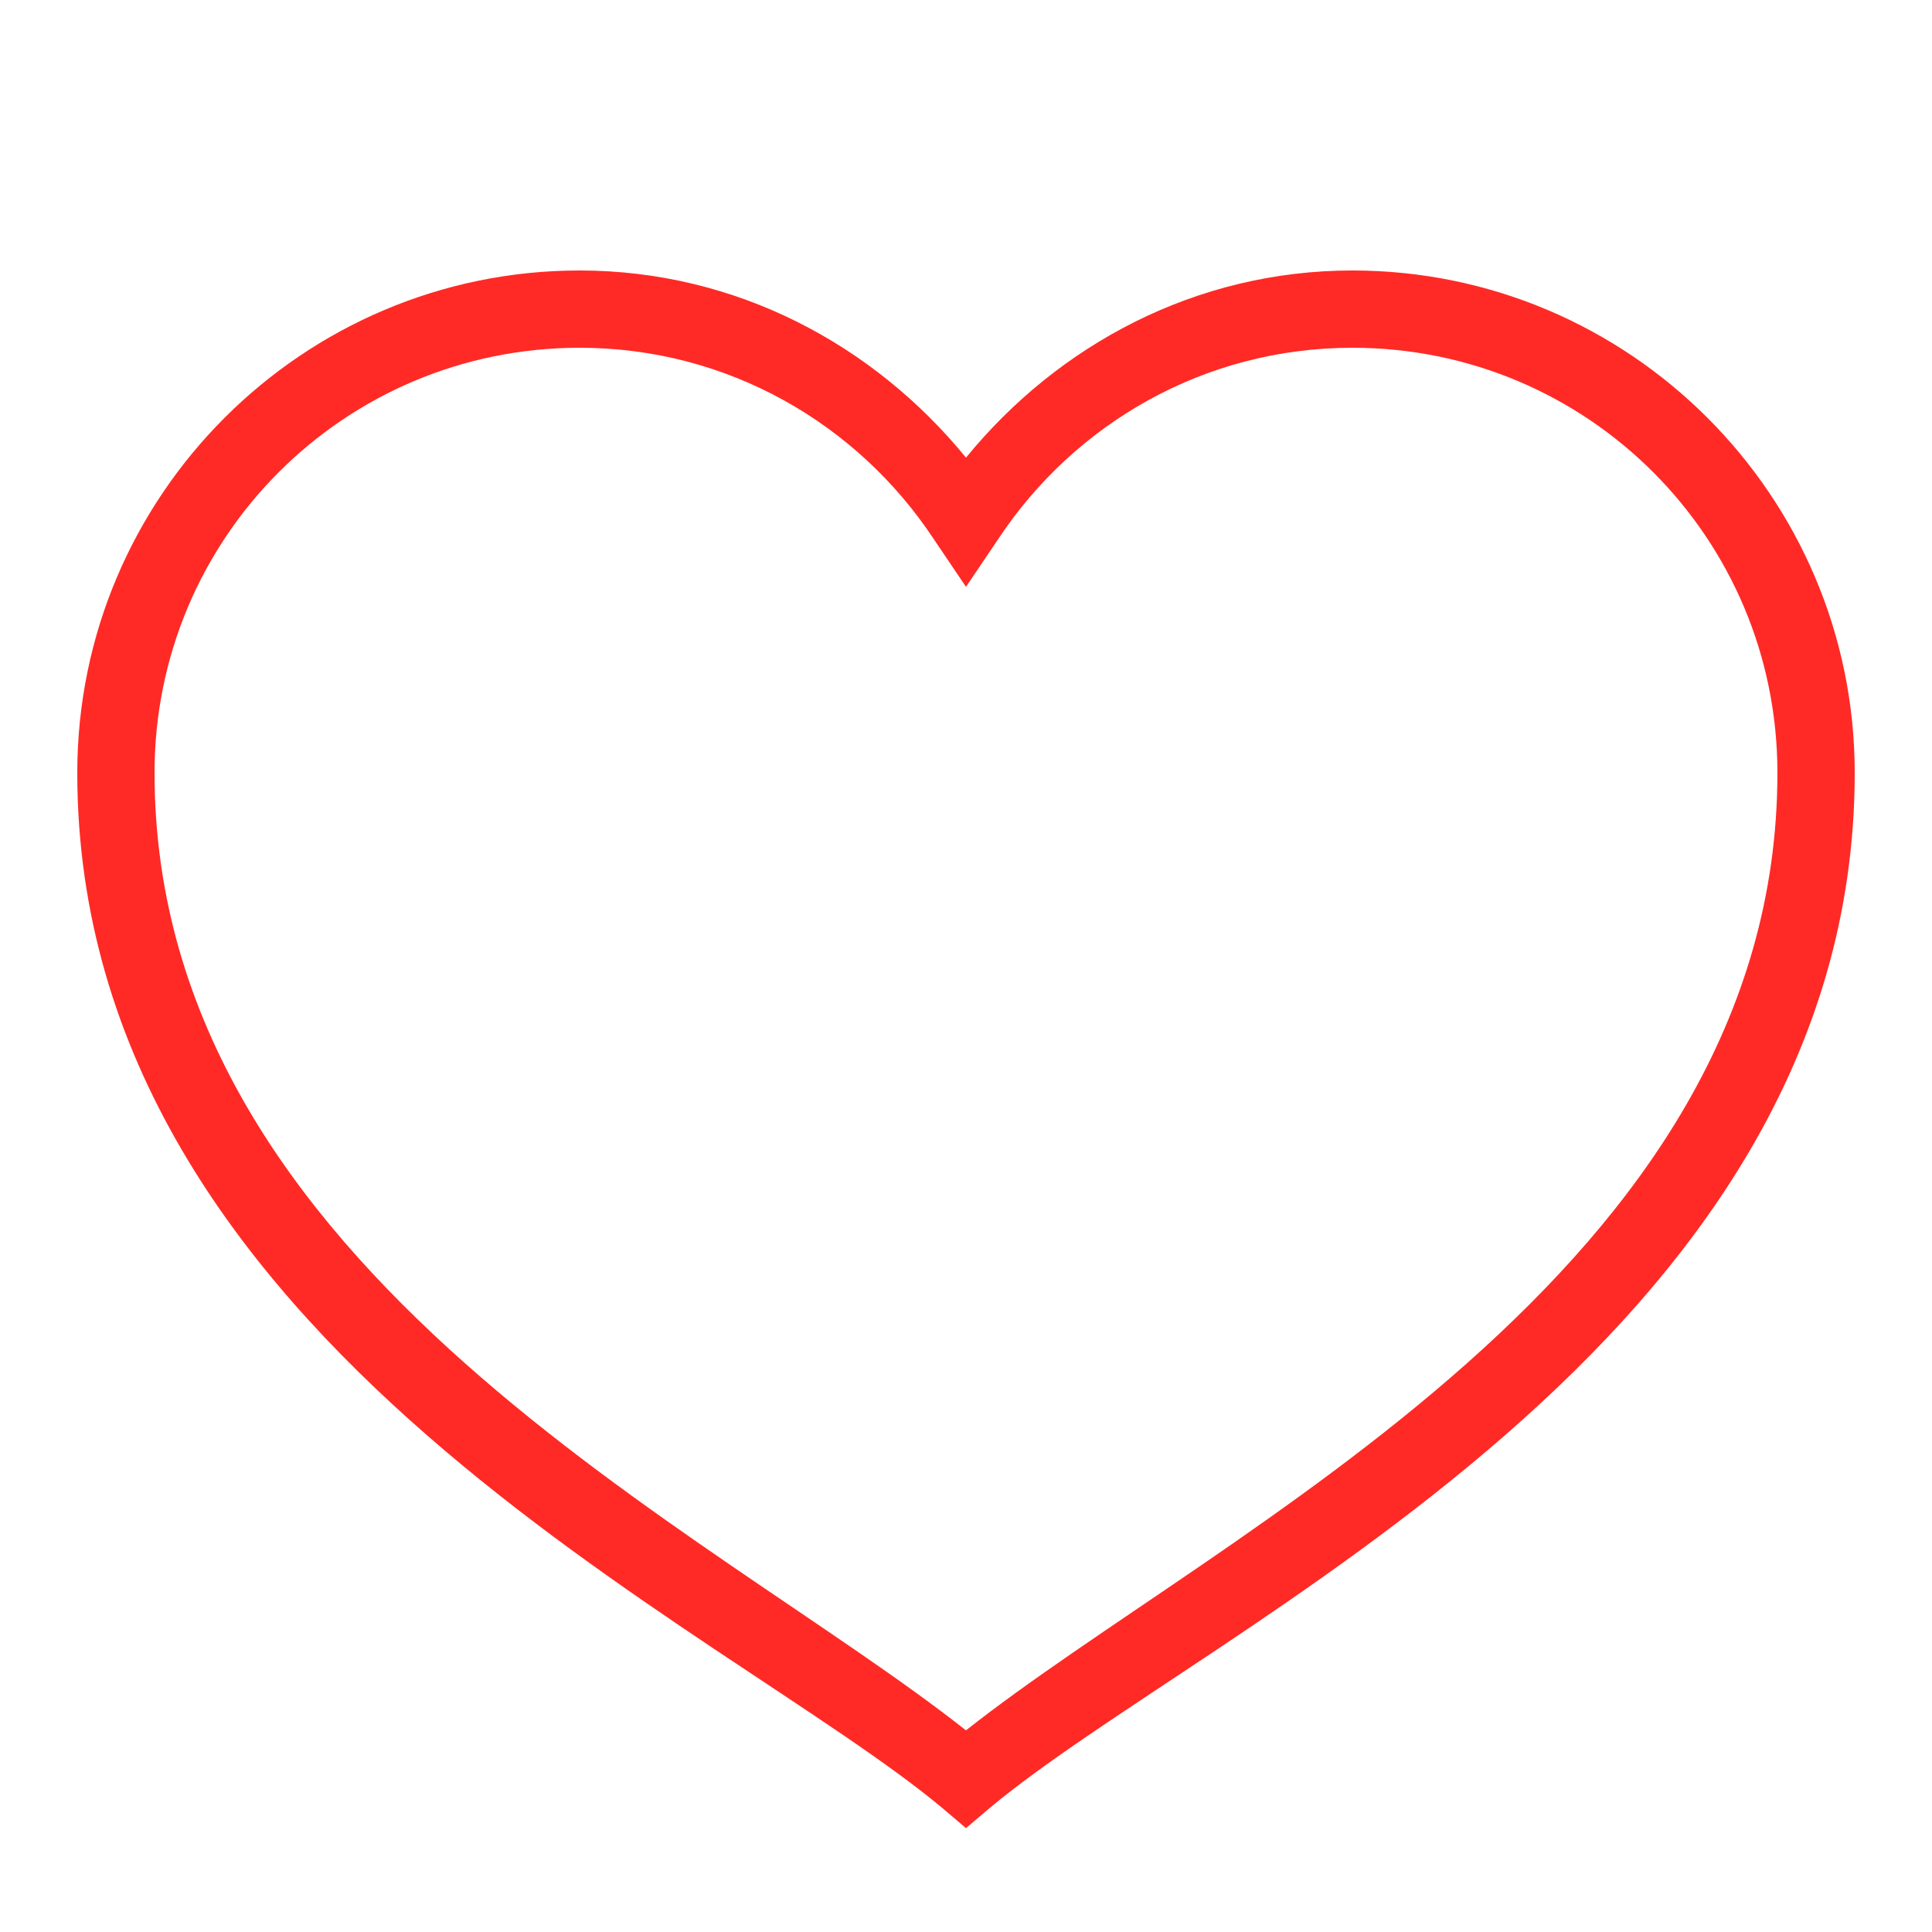 <svg version="1.1" xmlns="http://www.w3.org/2000/svg" xmlns:xlink="http://www.w3.org/1999/xlink" viewBox="0 0 172 172"><g fill="none" fill-rule="nonzero" stroke="none" stroke-width="1" stroke-linecap="butt" stroke-linejoin="miter" stroke-miterlimit="10" stroke-dasharray="" stroke-dashoffset="0" font-family="none" font-weight="none" font-size="none" text-anchor="none" style="mix-blend-mode: normal"><path d="M0,172v-172h172v172z" fill="none"></path><g fill="#ff2a25"><path d="M51.6,24.08c-24.658,0 -44.72,20.062 -44.72,44.72c0,50.78 57.432,75.841 76.97,92.127l2.15,1.827l2.15,-1.827c19.538,-16.286 76.97,-41.347 76.97,-92.127c0,-24.658 -20.062,-44.72 -44.72,-44.72c-13.948,0 -26.203,6.625 -34.4,16.663c-8.197,-10.038 -20.452,-16.663 -34.4,-16.663zM51.6,30.96c13.196,0 24.725,6.772 31.497,16.985l2.902,4.3l2.902,-4.3c6.772,-10.213 18.302,-16.985 31.497,-16.985c20.936,0 37.84,16.904 37.84,37.84c0,44.371 -49.557,67.335 -72.24,85.248c-22.683,-17.912 -72.24,-40.877 -72.24,-85.248c0,-20.936 16.904,-37.84 37.84,-37.84z"></path></g></g></svg>